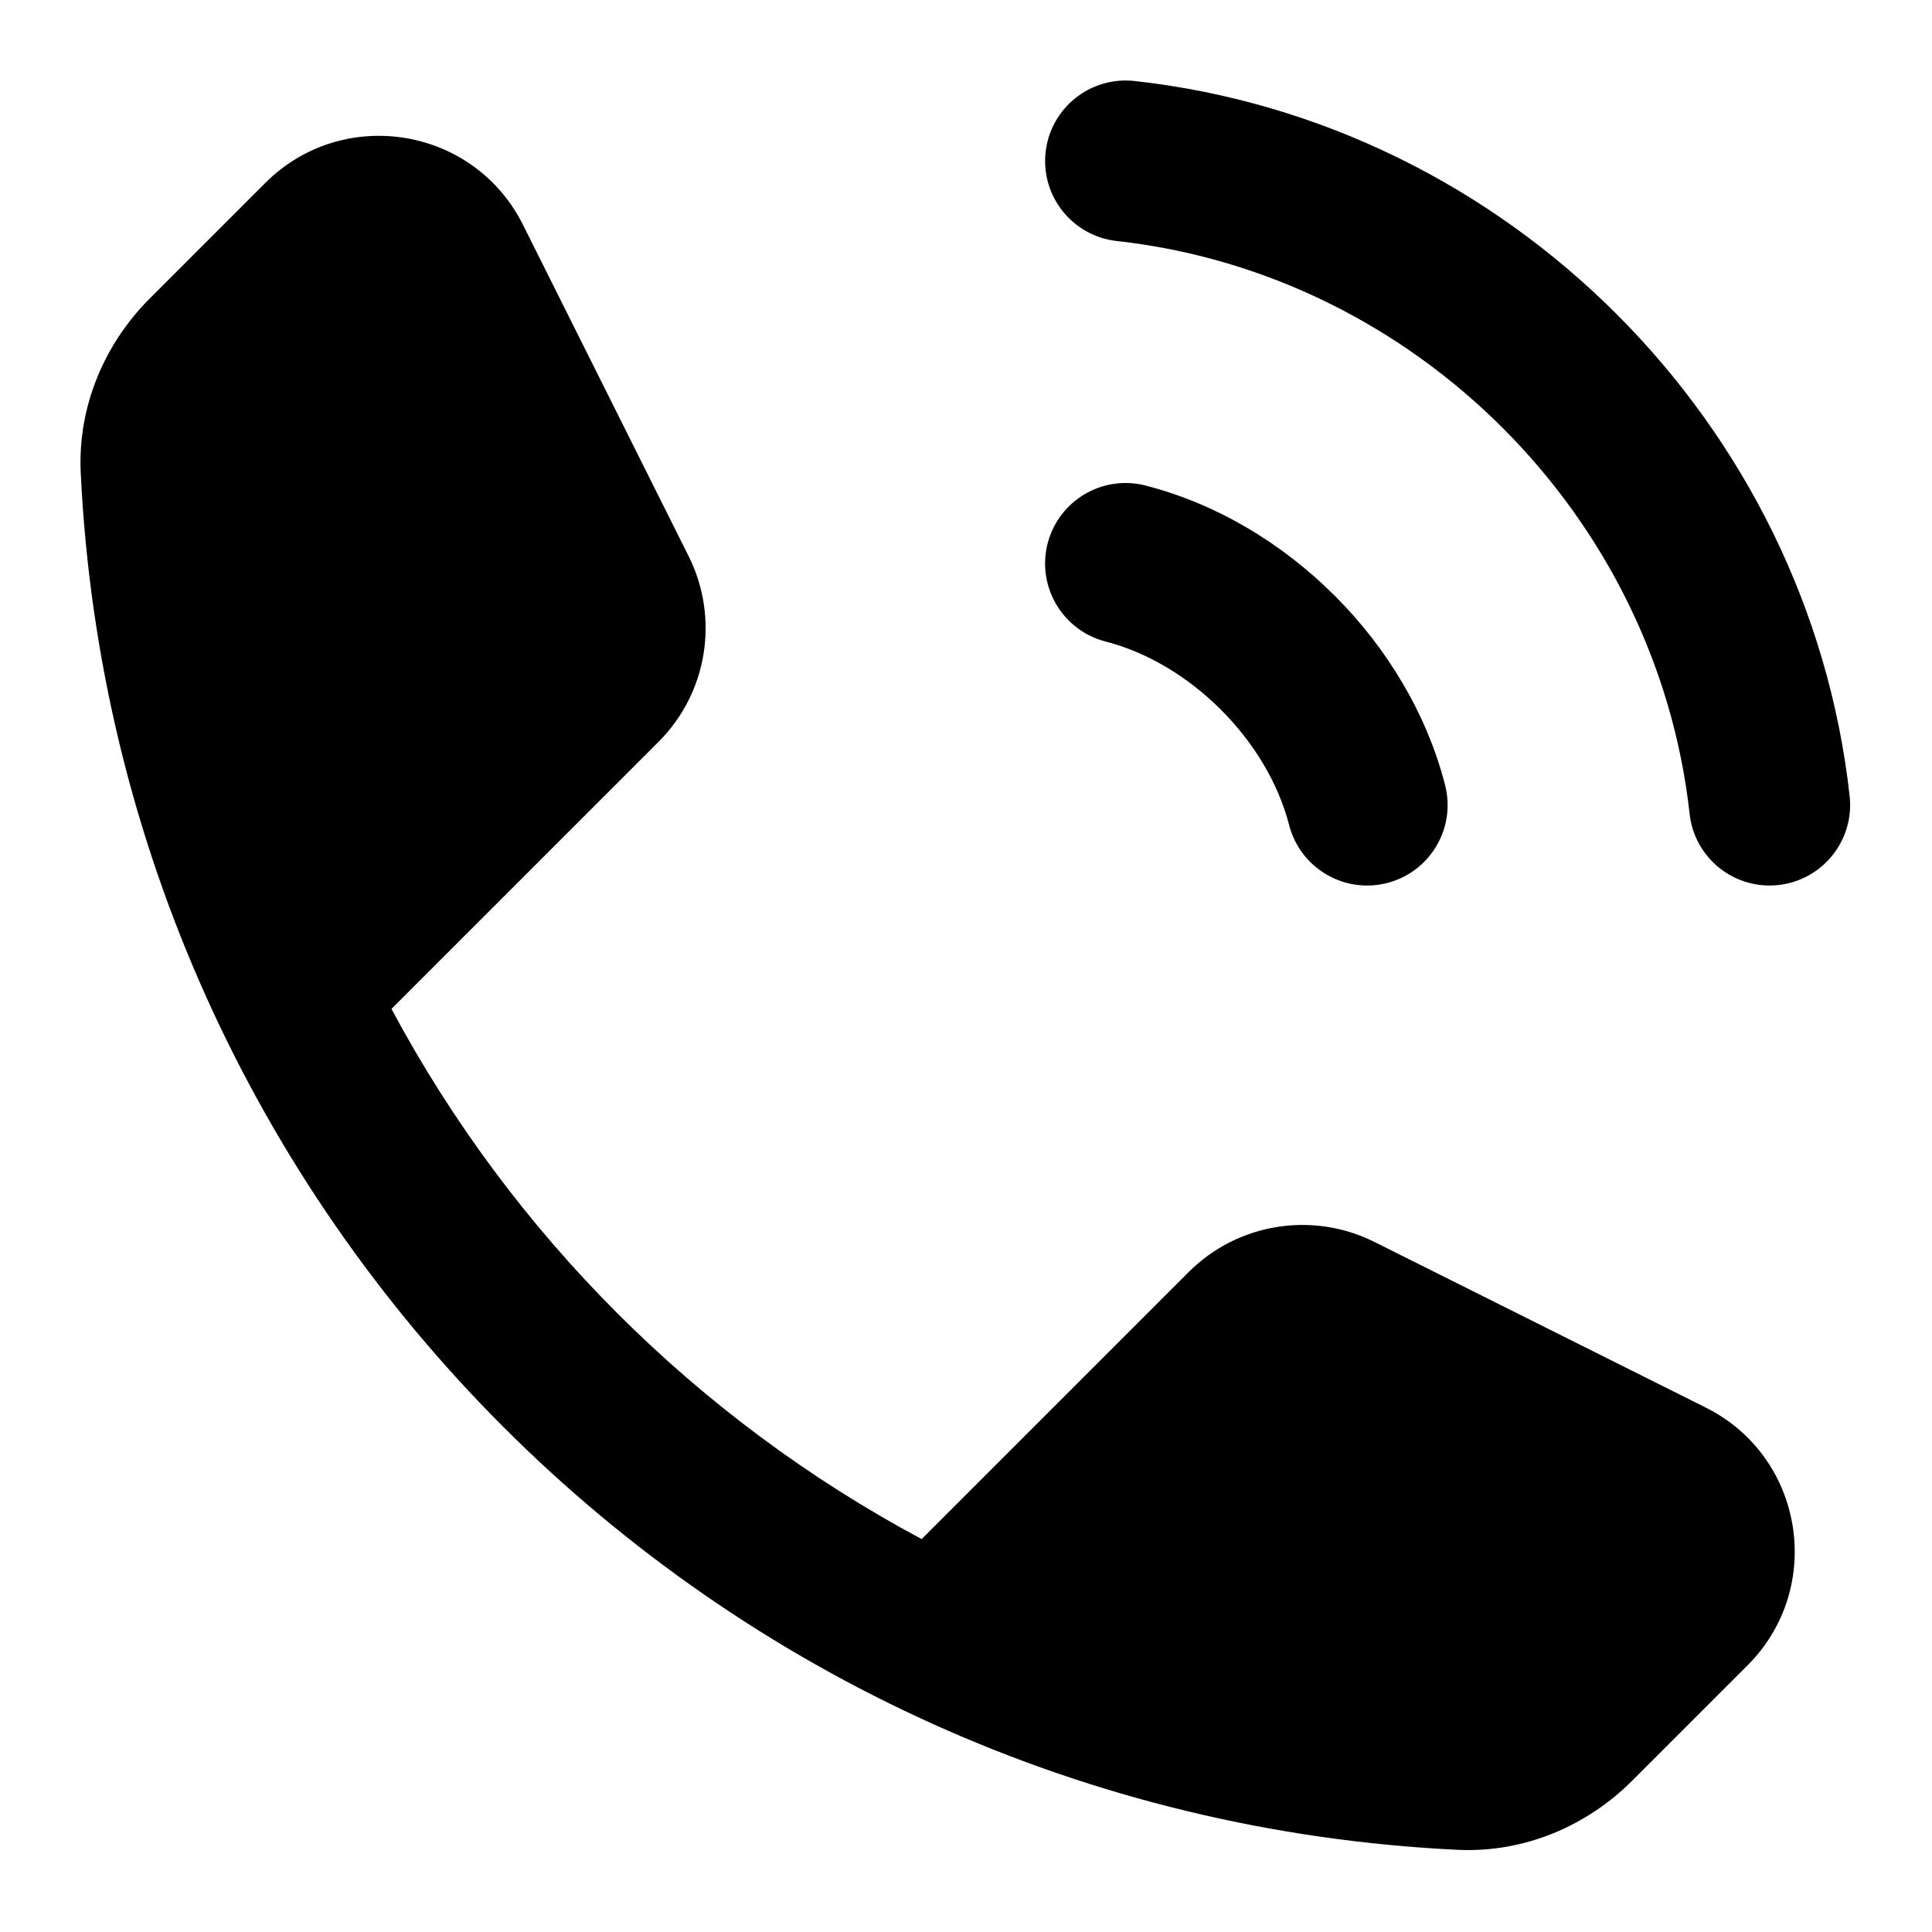 <svg width="24" height="24" viewBox="0 0 24 24" xmlns="http://www.w3.org/2000/svg">
    <path fill-rule="evenodd" clip-rule="evenodd" d="M14.093 1.006C13.544 0.946 13.05 1.341 12.989 1.89C12.928 2.439 13.324 2.933 13.873 2.994C17.579 3.404 20.579 6.404 20.989 10.11C21.049 10.659 21.544 11.055 22.093 10.994C22.642 10.933 23.037 10.439 22.977 9.89C22.464 5.253 18.73 1.519 14.093 1.006ZM14.232 6.032C13.697 5.894 13.152 6.216 13.014 6.751C12.877 7.286 13.199 7.831 13.733 7.969C14.786 8.24 15.743 9.197 16.014 10.249C16.152 10.784 16.697 11.106 17.232 10.969C17.767 10.831 18.089 10.286 17.951 9.751C17.499 7.992 15.991 6.484 14.232 6.032ZM6.497 2.793C5.887 1.572 4.259 1.308 3.294 2.274L1.861 3.707C1.305 4.263 0.963 5.04 1.003 5.876C1.447 15.12 8.862 22.535 18.106 22.979C18.942 23.019 19.719 22.677 20.275 22.121L21.708 20.688C22.674 19.723 22.41 18.095 21.189 17.485L17.074 15.428C16.304 15.043 15.374 15.194 14.766 15.802L11.449 19.119C8.655 17.625 6.357 15.327 4.863 12.533L8.18 9.216C8.789 8.608 8.939 7.678 8.554 6.908L6.497 2.793Z"/>
</svg>

